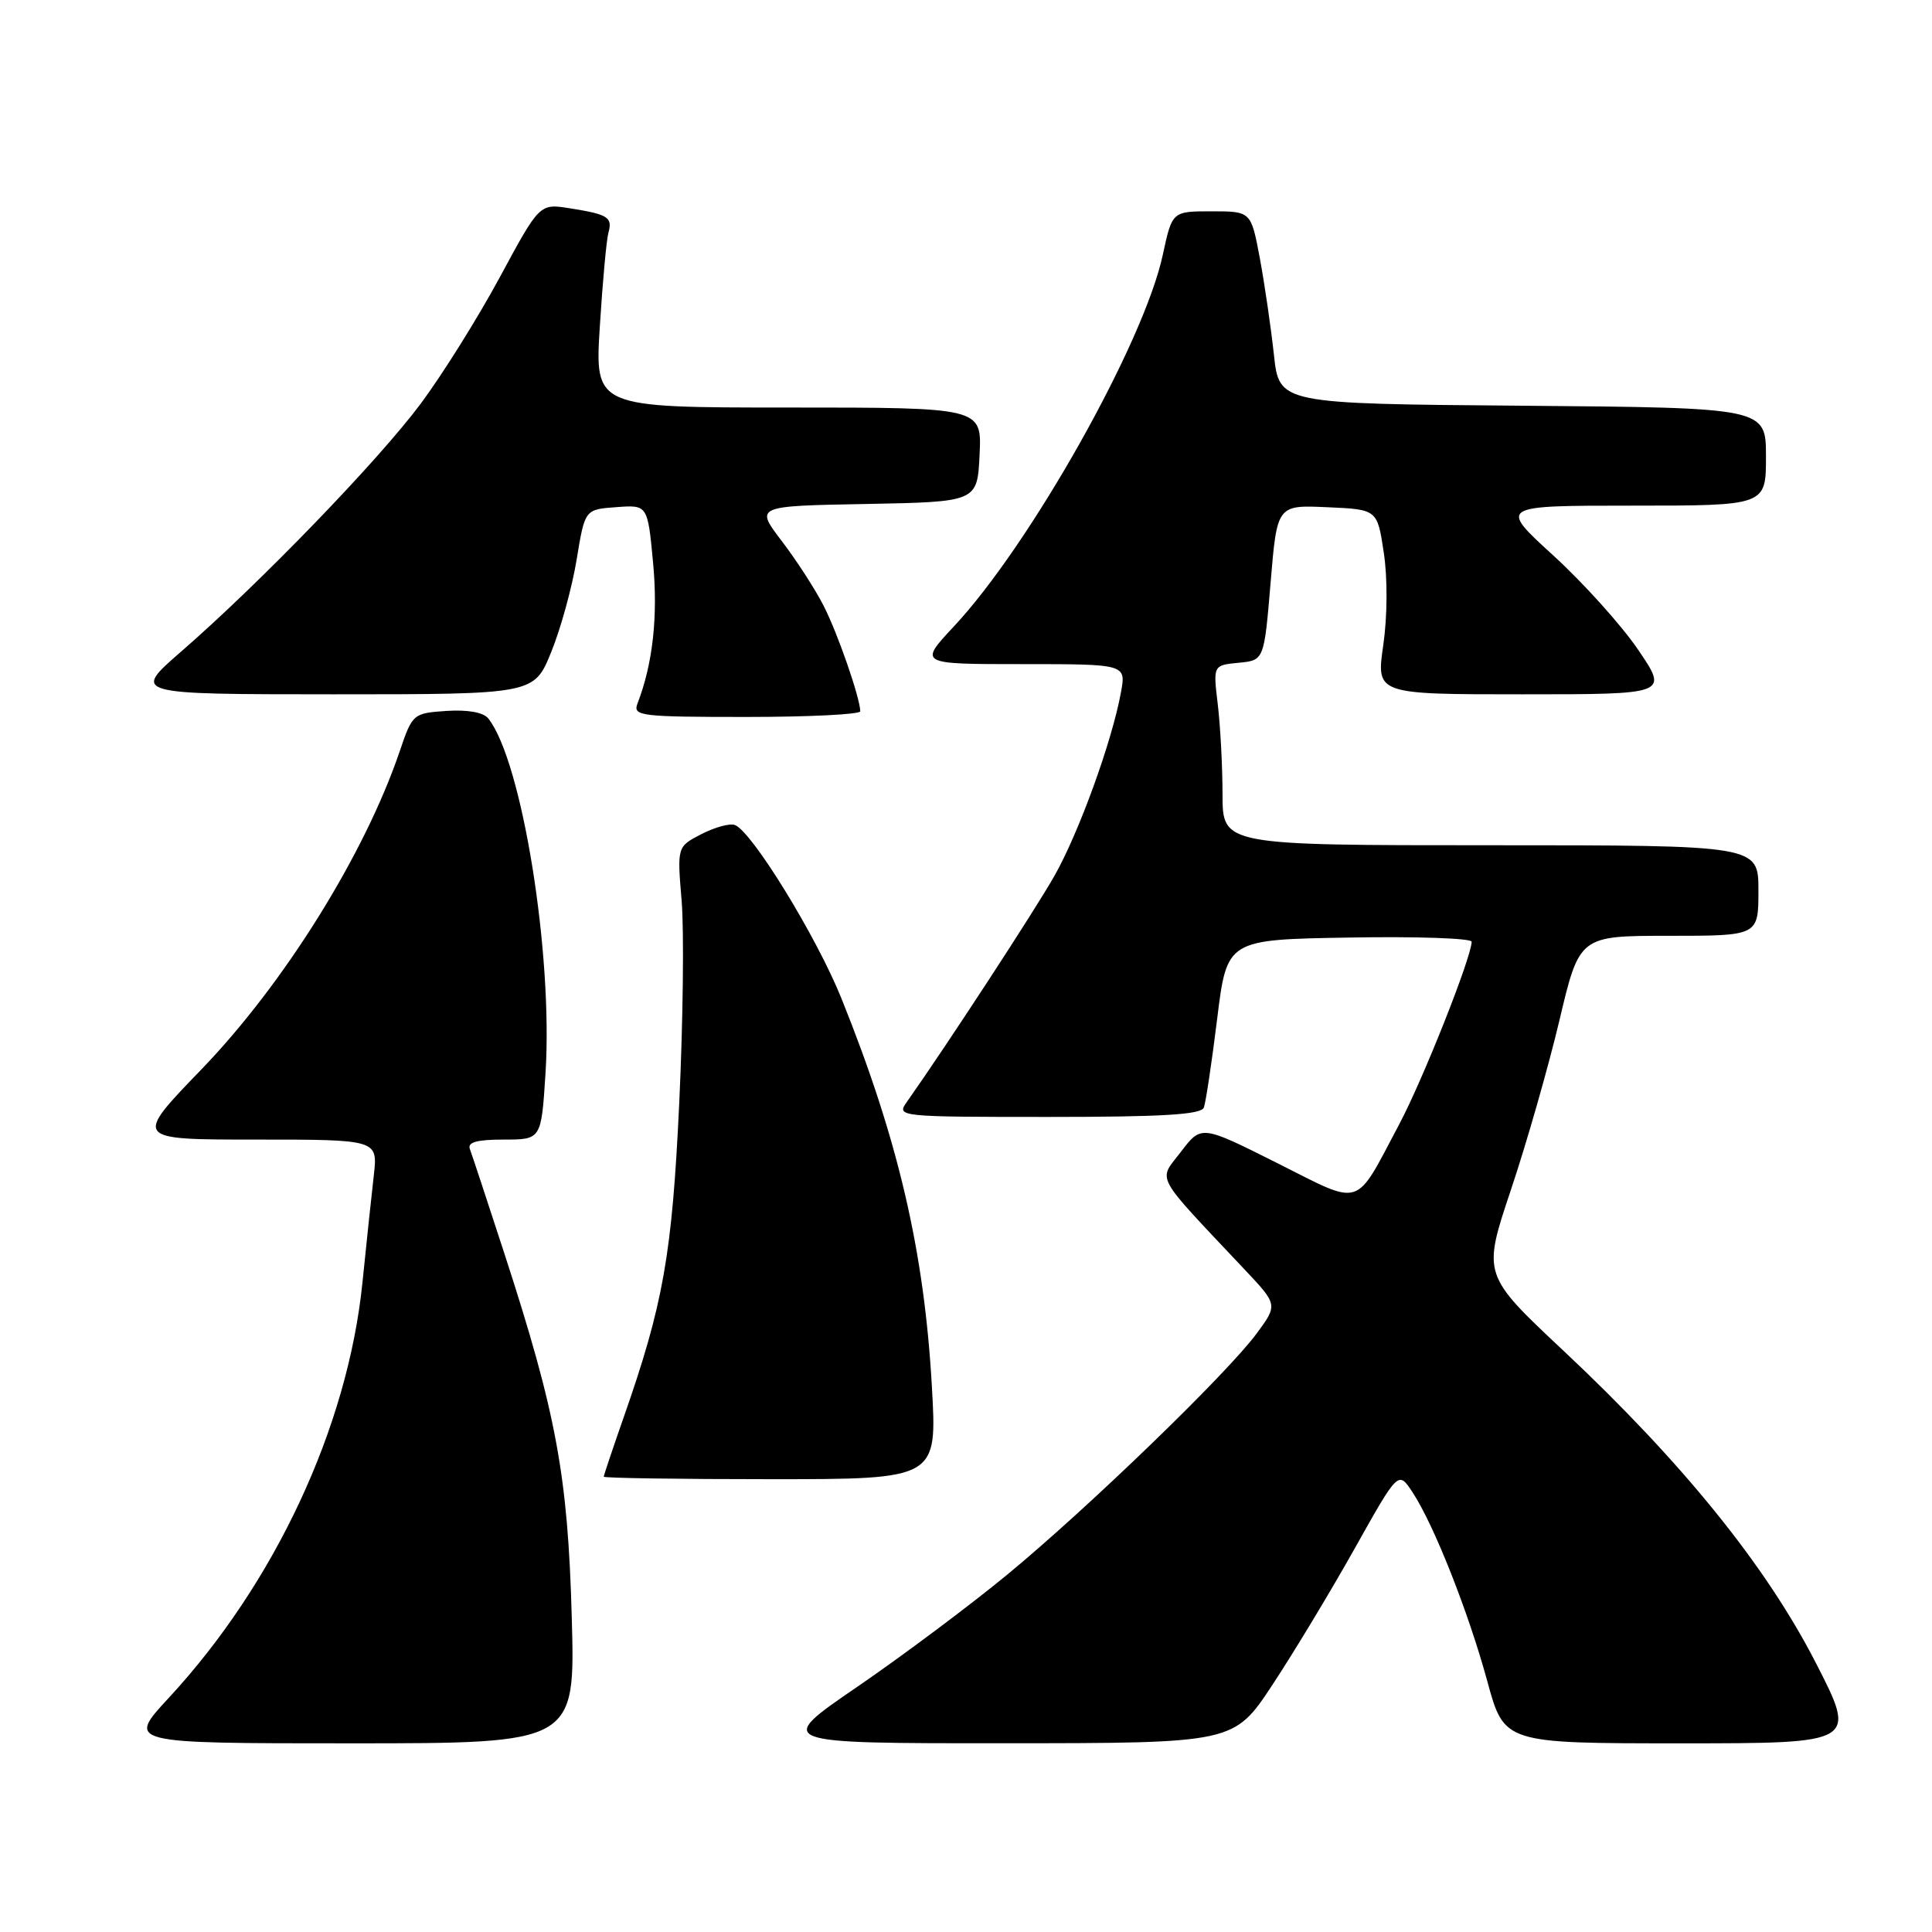 <?xml version="1.0" encoding="UTF-8" standalone="no"?>
<!DOCTYPE svg PUBLIC "-//W3C//DTD SVG 1.1//EN" "http://www.w3.org/Graphics/SVG/1.1/DTD/svg11.dtd" >
<svg xmlns="http://www.w3.org/2000/svg" xmlns:xlink="http://www.w3.org/1999/xlink" version="1.1" viewBox="0 0 256 256">
 <g >
 <path fill="currentColor"
d=" M 75.76 214.25 C 75.24 195.50 73.71 187.24 66.83 166.09 C 64.58 159.17 62.52 152.94 62.26 152.25 C 61.92 151.35 63.19 151.00 66.75 151.00 C 71.72 151.00 71.72 151.00 72.28 142.25 C 73.30 126.48 69.17 100.83 64.70 95.20 C 64.06 94.39 61.99 94.02 59.18 94.20 C 54.75 94.50 54.65 94.58 52.98 99.50 C 48.34 113.19 37.62 130.39 26.64 141.75 C 17.71 151.00 17.71 151.00 33.89 151.00 C 50.07 151.00 50.07 151.00 49.53 155.75 C 49.23 158.36 48.55 164.78 48.02 170.01 C 46.06 189.14 36.42 209.79 22.36 224.98 C 16.78 231.00 16.78 231.00 46.51 231.00 C 76.23 231.00 76.23 231.00 75.76 214.25 Z  M 168.61 223.24 C 171.42 218.98 176.32 210.86 179.50 205.19 C 185.28 194.88 185.28 194.88 187.14 197.69 C 189.98 201.98 194.56 213.56 197.07 222.75 C 199.31 231.00 199.31 231.00 222.70 231.00 C 246.08 231.00 246.08 231.00 240.56 220.25 C 233.96 207.41 222.91 193.75 207.19 179.00 C 196.44 168.91 196.44 168.91 200.19 157.70 C 202.26 151.54 205.15 141.44 206.62 135.25 C 209.28 124.00 209.28 124.00 221.14 124.00 C 233.00 124.00 233.00 124.00 233.00 118.00 C 233.00 112.00 233.00 112.00 197.50 112.00 C 162.00 112.00 162.00 112.00 161.99 105.25 C 161.99 101.54 161.70 96.17 161.36 93.32 C 160.74 88.15 160.74 88.15 164.12 87.82 C 167.50 87.50 167.50 87.50 168.36 77.21 C 169.22 66.91 169.22 66.91 175.86 67.21 C 182.50 67.50 182.50 67.50 183.36 73.24 C 183.87 76.60 183.84 81.68 183.29 85.49 C 182.35 92.00 182.35 92.00 201.71 92.00 C 221.07 92.00 221.07 92.00 217.08 86.12 C 214.89 82.89 209.83 77.27 205.84 73.62 C 198.58 67.00 198.58 67.00 216.29 67.00 C 234.00 67.00 234.00 67.00 234.00 60.51 C 234.00 54.03 234.00 54.03 201.75 53.76 C 169.50 53.50 169.50 53.50 168.80 47.00 C 168.41 43.42 167.58 37.69 166.94 34.25 C 165.77 28.00 165.77 28.00 160.55 28.00 C 155.32 28.00 155.32 28.00 154.08 33.75 C 151.59 45.39 136.53 72.17 126.39 83.01 C 121.73 88.00 121.73 88.00 135.47 88.00 C 149.22 88.00 149.22 88.00 148.53 91.75 C 147.35 98.22 142.98 110.28 139.75 116.00 C 137.18 120.55 125.48 138.47 120.13 146.06 C 118.78 147.96 119.14 148.00 138.91 148.00 C 154.12 148.00 159.18 147.69 159.52 146.75 C 159.77 146.06 160.57 140.78 161.28 135.00 C 162.58 124.50 162.58 124.50 178.79 124.23 C 187.71 124.07 195.00 124.33 195.00 124.78 C 195.00 126.79 188.54 143.08 185.39 149.00 C 179.41 160.26 180.67 159.86 169.19 154.09 C 159.18 149.07 159.18 149.07 156.48 152.62 C 153.44 156.59 152.73 155.27 164.90 168.20 C 169.32 172.89 169.32 172.89 166.51 176.70 C 162.57 182.03 144.22 199.77 133.50 208.62 C 128.55 212.70 119.58 219.41 113.58 223.52 C 102.65 231.00 102.65 231.00 133.08 230.99 C 163.50 230.98 163.50 230.98 168.61 223.24 Z  M 123.48 183.75 C 122.47 165.80 119.02 150.99 111.50 132.31 C 108.20 124.11 99.65 110.19 97.38 109.32 C 96.72 109.06 94.73 109.61 92.95 110.52 C 89.72 112.19 89.72 112.19 90.32 119.35 C 90.65 123.28 90.51 135.28 90.01 146.00 C 89.06 166.25 87.91 172.77 82.60 187.92 C 81.17 192.01 80.00 195.50 80.00 195.67 C 80.00 195.85 89.94 196.00 102.09 196.00 C 124.18 196.00 124.18 196.00 123.48 183.75 Z  M 113.99 94.25 C 113.96 92.46 111.01 83.93 109.14 80.28 C 108.03 78.09 105.52 74.22 103.58 71.68 C 100.05 67.05 100.05 67.05 114.78 66.78 C 129.50 66.50 129.50 66.50 129.80 60.25 C 130.10 54.00 130.10 54.00 104.45 54.00 C 78.81 54.00 78.81 54.00 79.48 43.25 C 79.85 37.34 80.36 31.75 80.62 30.83 C 81.19 28.79 80.57 28.40 75.50 27.60 C 71.50 26.96 71.50 26.96 66.23 36.73 C 63.33 42.10 58.61 49.65 55.74 53.50 C 50.11 61.05 34.49 77.22 24.00 86.34 C 17.50 91.99 17.50 91.99 44.13 92.00 C 70.77 92.00 70.77 92.00 73.04 86.39 C 74.30 83.31 75.81 77.79 76.41 74.14 C 77.50 67.50 77.50 67.50 81.66 67.20 C 85.82 66.89 85.82 66.89 86.54 74.61 C 87.20 81.67 86.50 87.99 84.46 93.25 C 83.84 94.87 84.91 95.00 98.89 95.00 C 107.20 95.00 114.00 94.66 113.99 94.25 Z "/>
</g>
</svg>